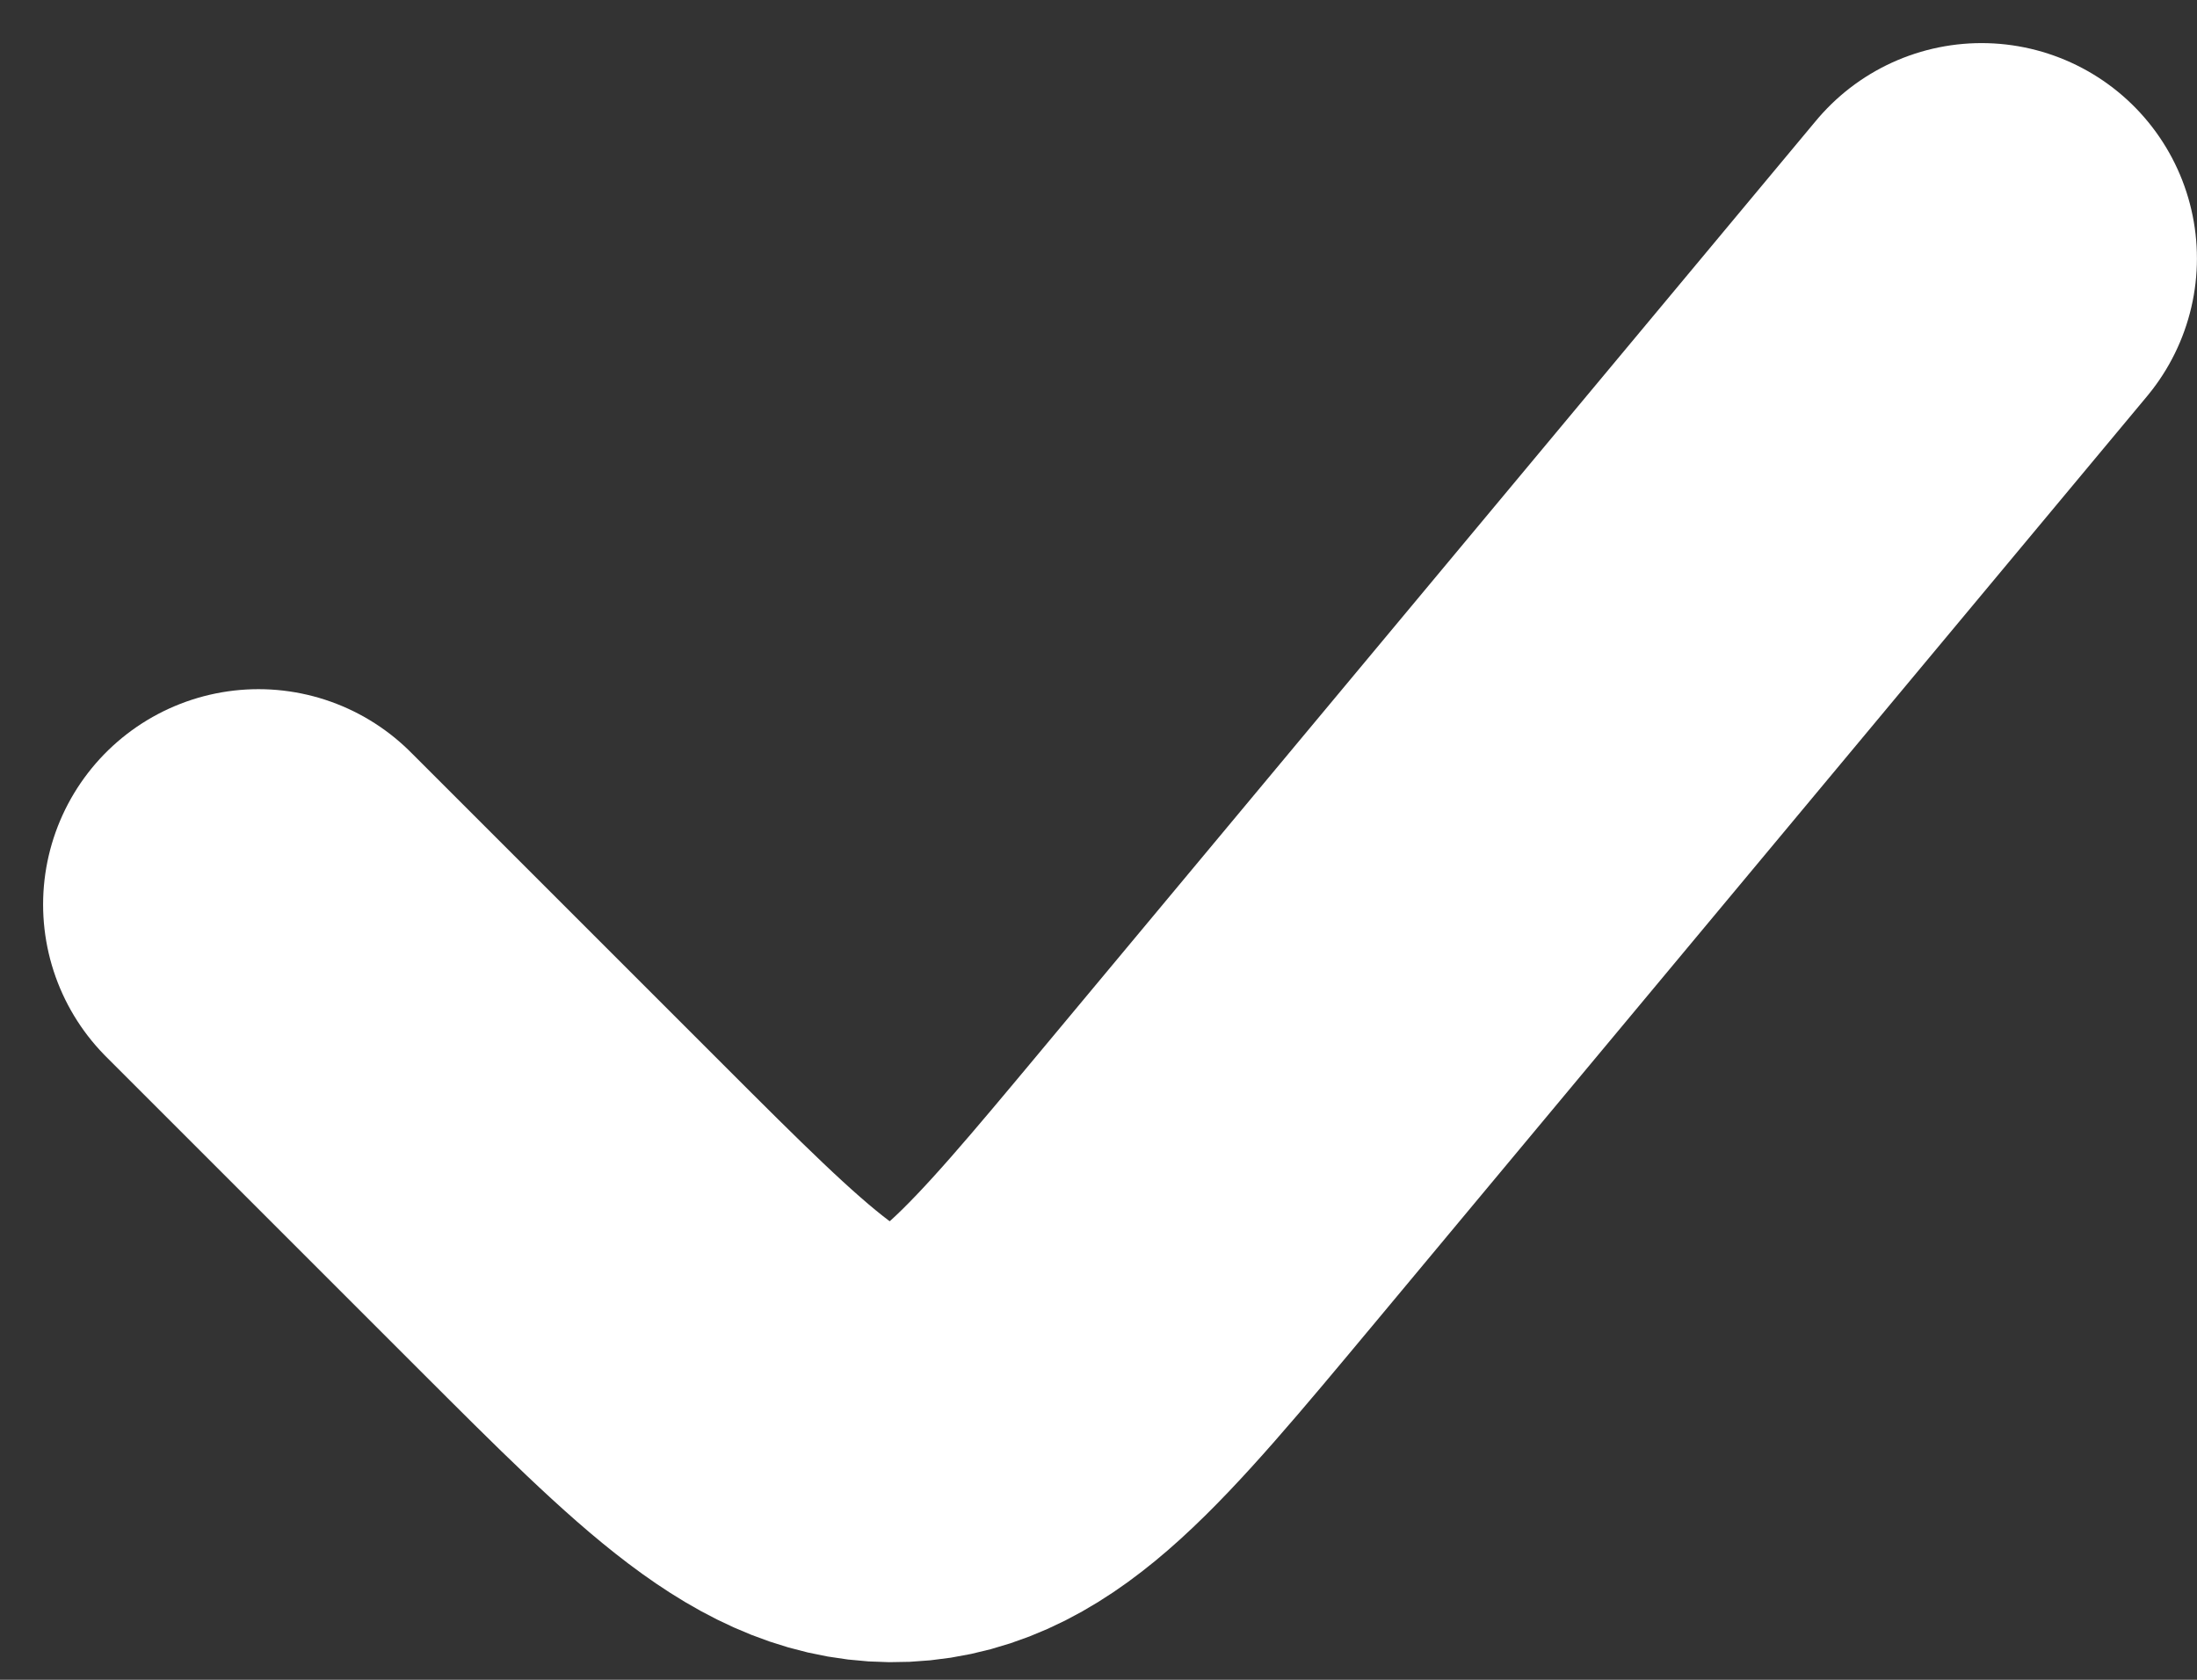 <svg width="17" height="13" viewBox="0 0 17 13" fill="none" xmlns="http://www.w3.org/2000/svg">
<rect x="0" y="0" width="17" height="13" fill="#333333" stroke="none"/>
<path d="M15.333 2L9.337 9.196C8.244 10.507 7.698 11.163 6.964 11.196C6.229 11.229 5.626 10.626 4.419 9.419L2 7" stroke="white" stroke-width="3.333" stroke-linecap="round"/>
</svg>
